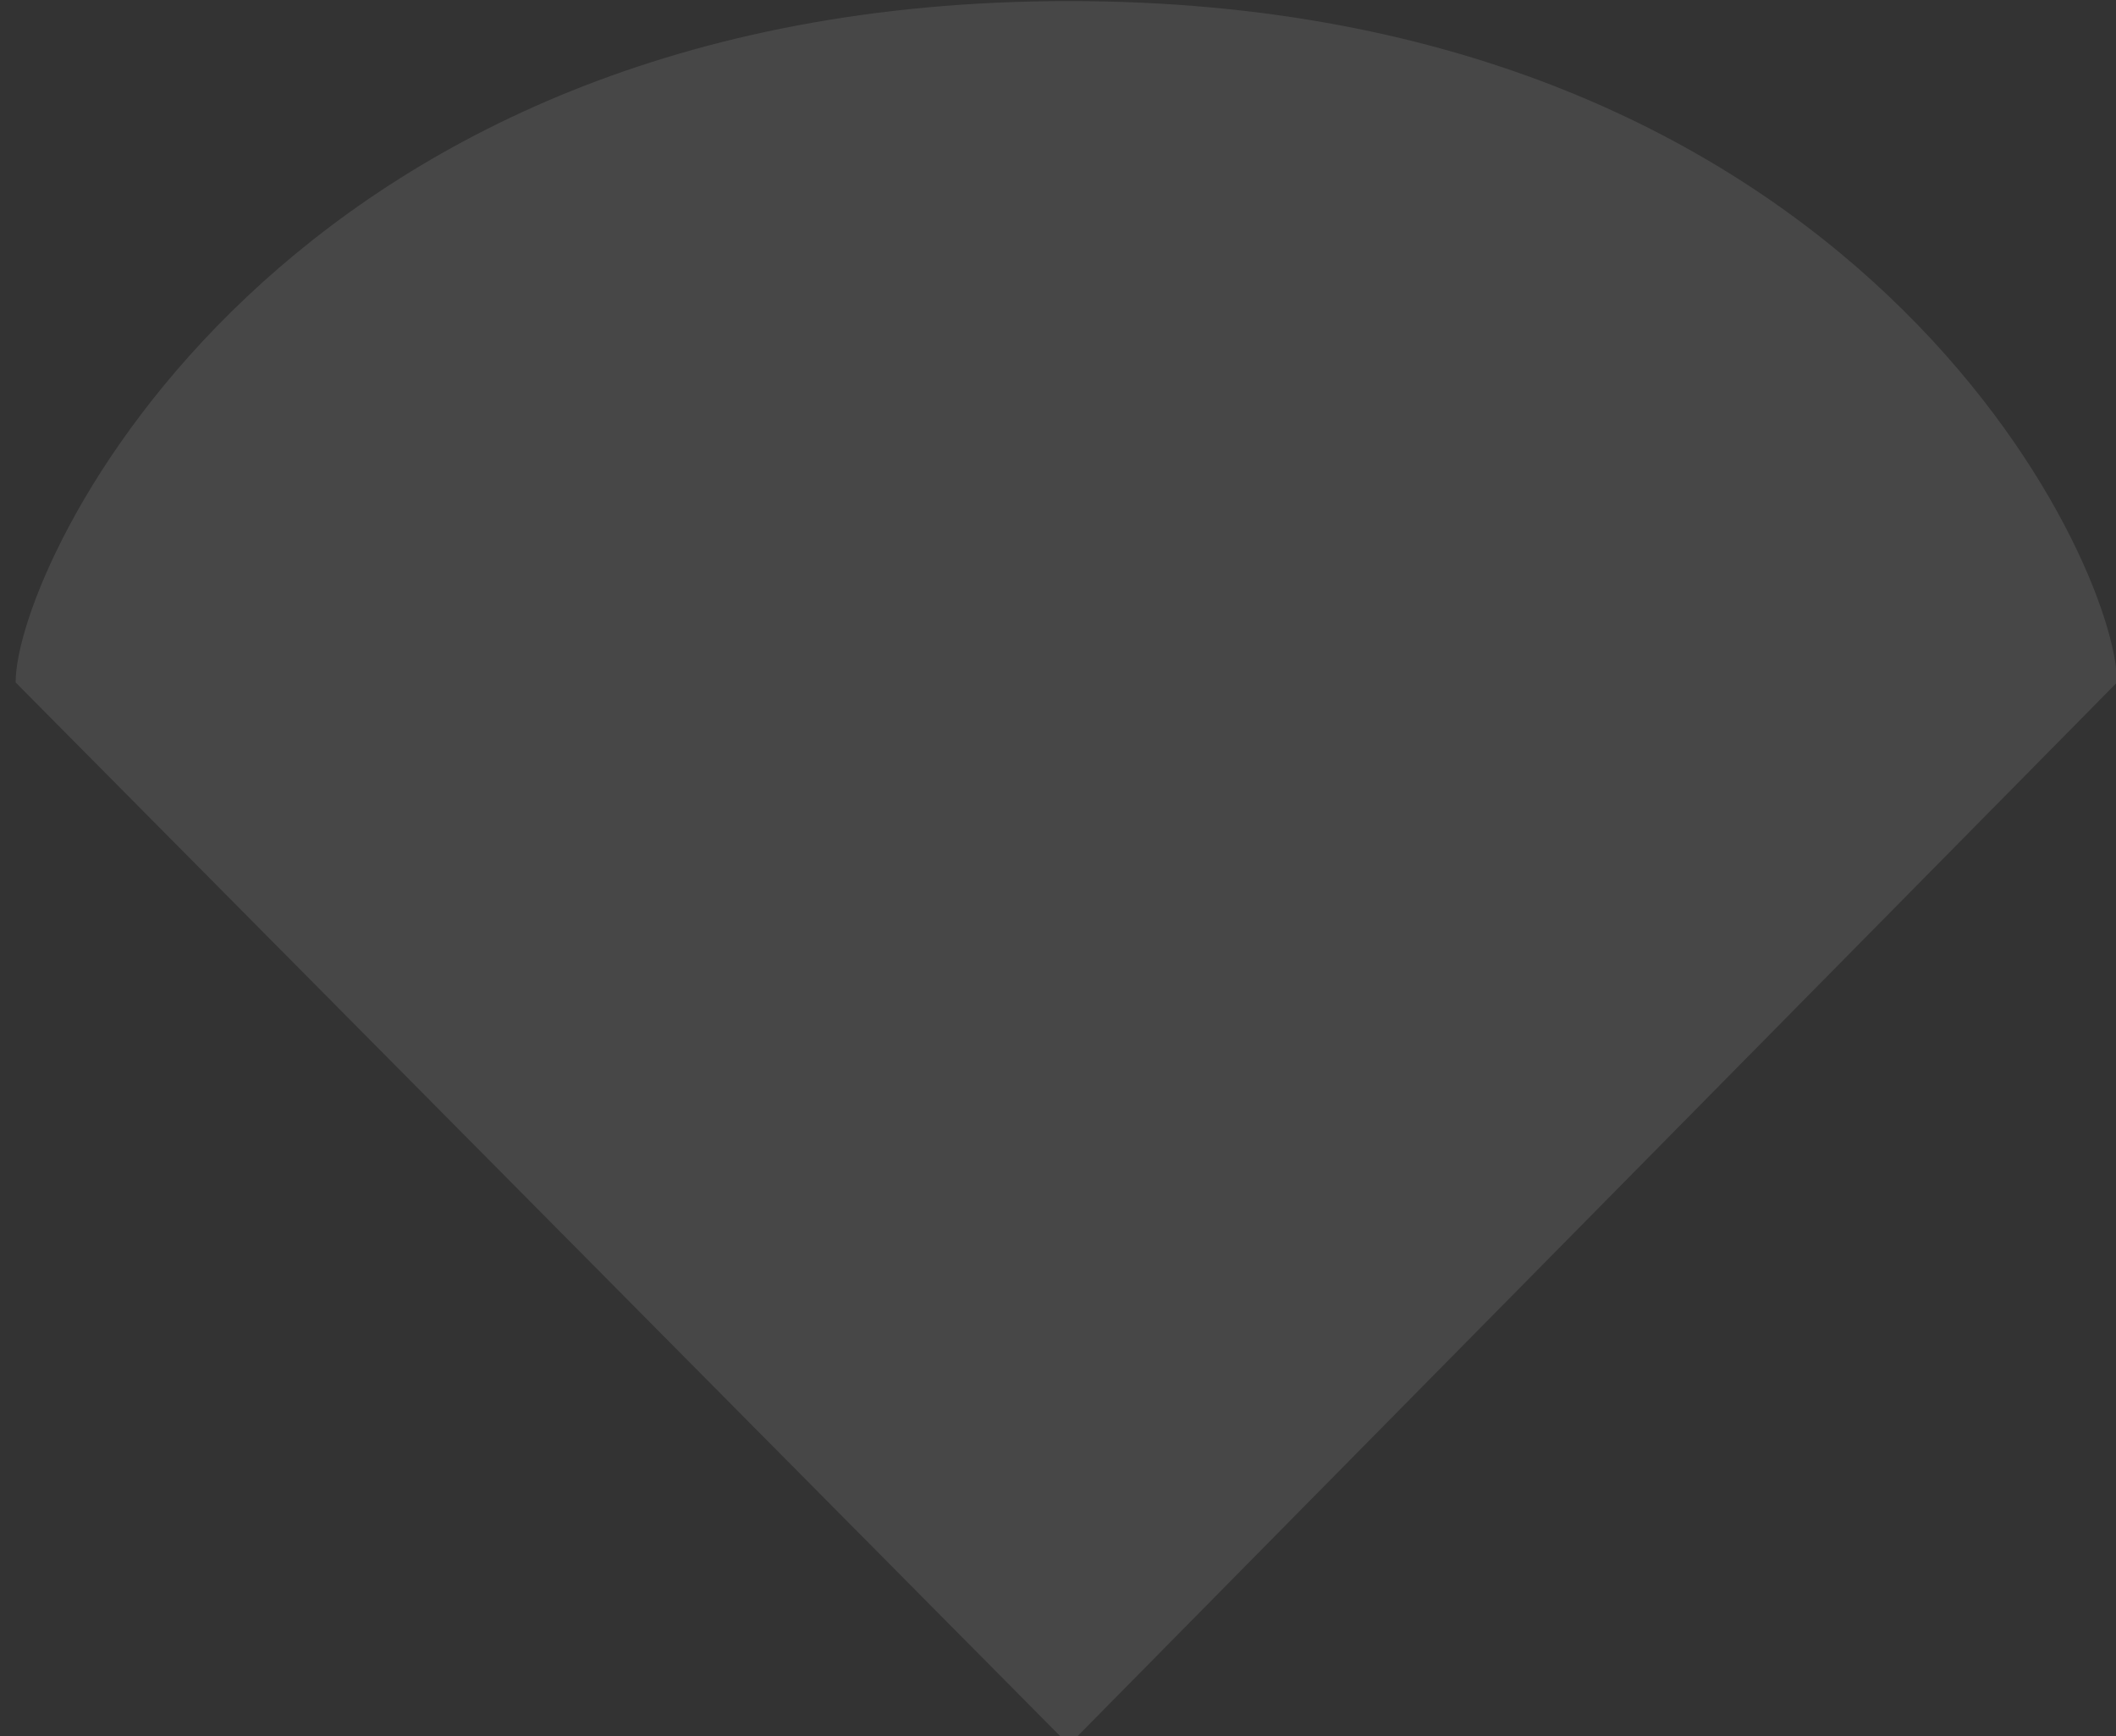 <?xml version="1.0" encoding="UTF-8" standalone="no"?>
<svg width="39px" height="32px" viewBox="0 0 39 32" version="1.1" xmlns="http://www.w3.org/2000/svg" xmlns:xlink="http://www.w3.org/1999/xlink" xmlns:sketch="http://www.bohemiancoding.com/sketch/ns">
    <rect x="0" y="0" width="39" height="32" fill="#333333" stroke="none"/>
    <!-- Generator: Sketch 3.0.3 (7891) - http://www.bohemiancoding.com/sketch -->
    <title>icon-statusbar-wifi-0</title>
    <desc>Created with Sketch.</desc>
    <defs></defs>
    <g id="Page-1" stroke="none" stroke-width="1" fill="none" fill-rule="evenodd" sketch:type="MSPage">
        <g id="statusbar_icons" sketch:type="MSArtboardGroup" transform="translate(-129, -112)" fill-opacity="0.101" fill="#FFFFFF">
            <g id="wifi" sketch:type="MSLayerGroup" transform="translate(129, 112)">
                <path d="M19.701,32.16 C19.701,32.16 19.701,32.16 0.288,12.578 C0.288,10.38 5.17,0.02 19.701,0.02 C34.233,0.02 39.019,10.331 39.019,12.578 C19.701,32.16 19.701,32.16 19.701,32.16 Z" id="Path-1" sketch:type="MSShapeGroup"></path>
            </g>
        </g>
    </g>
</svg>